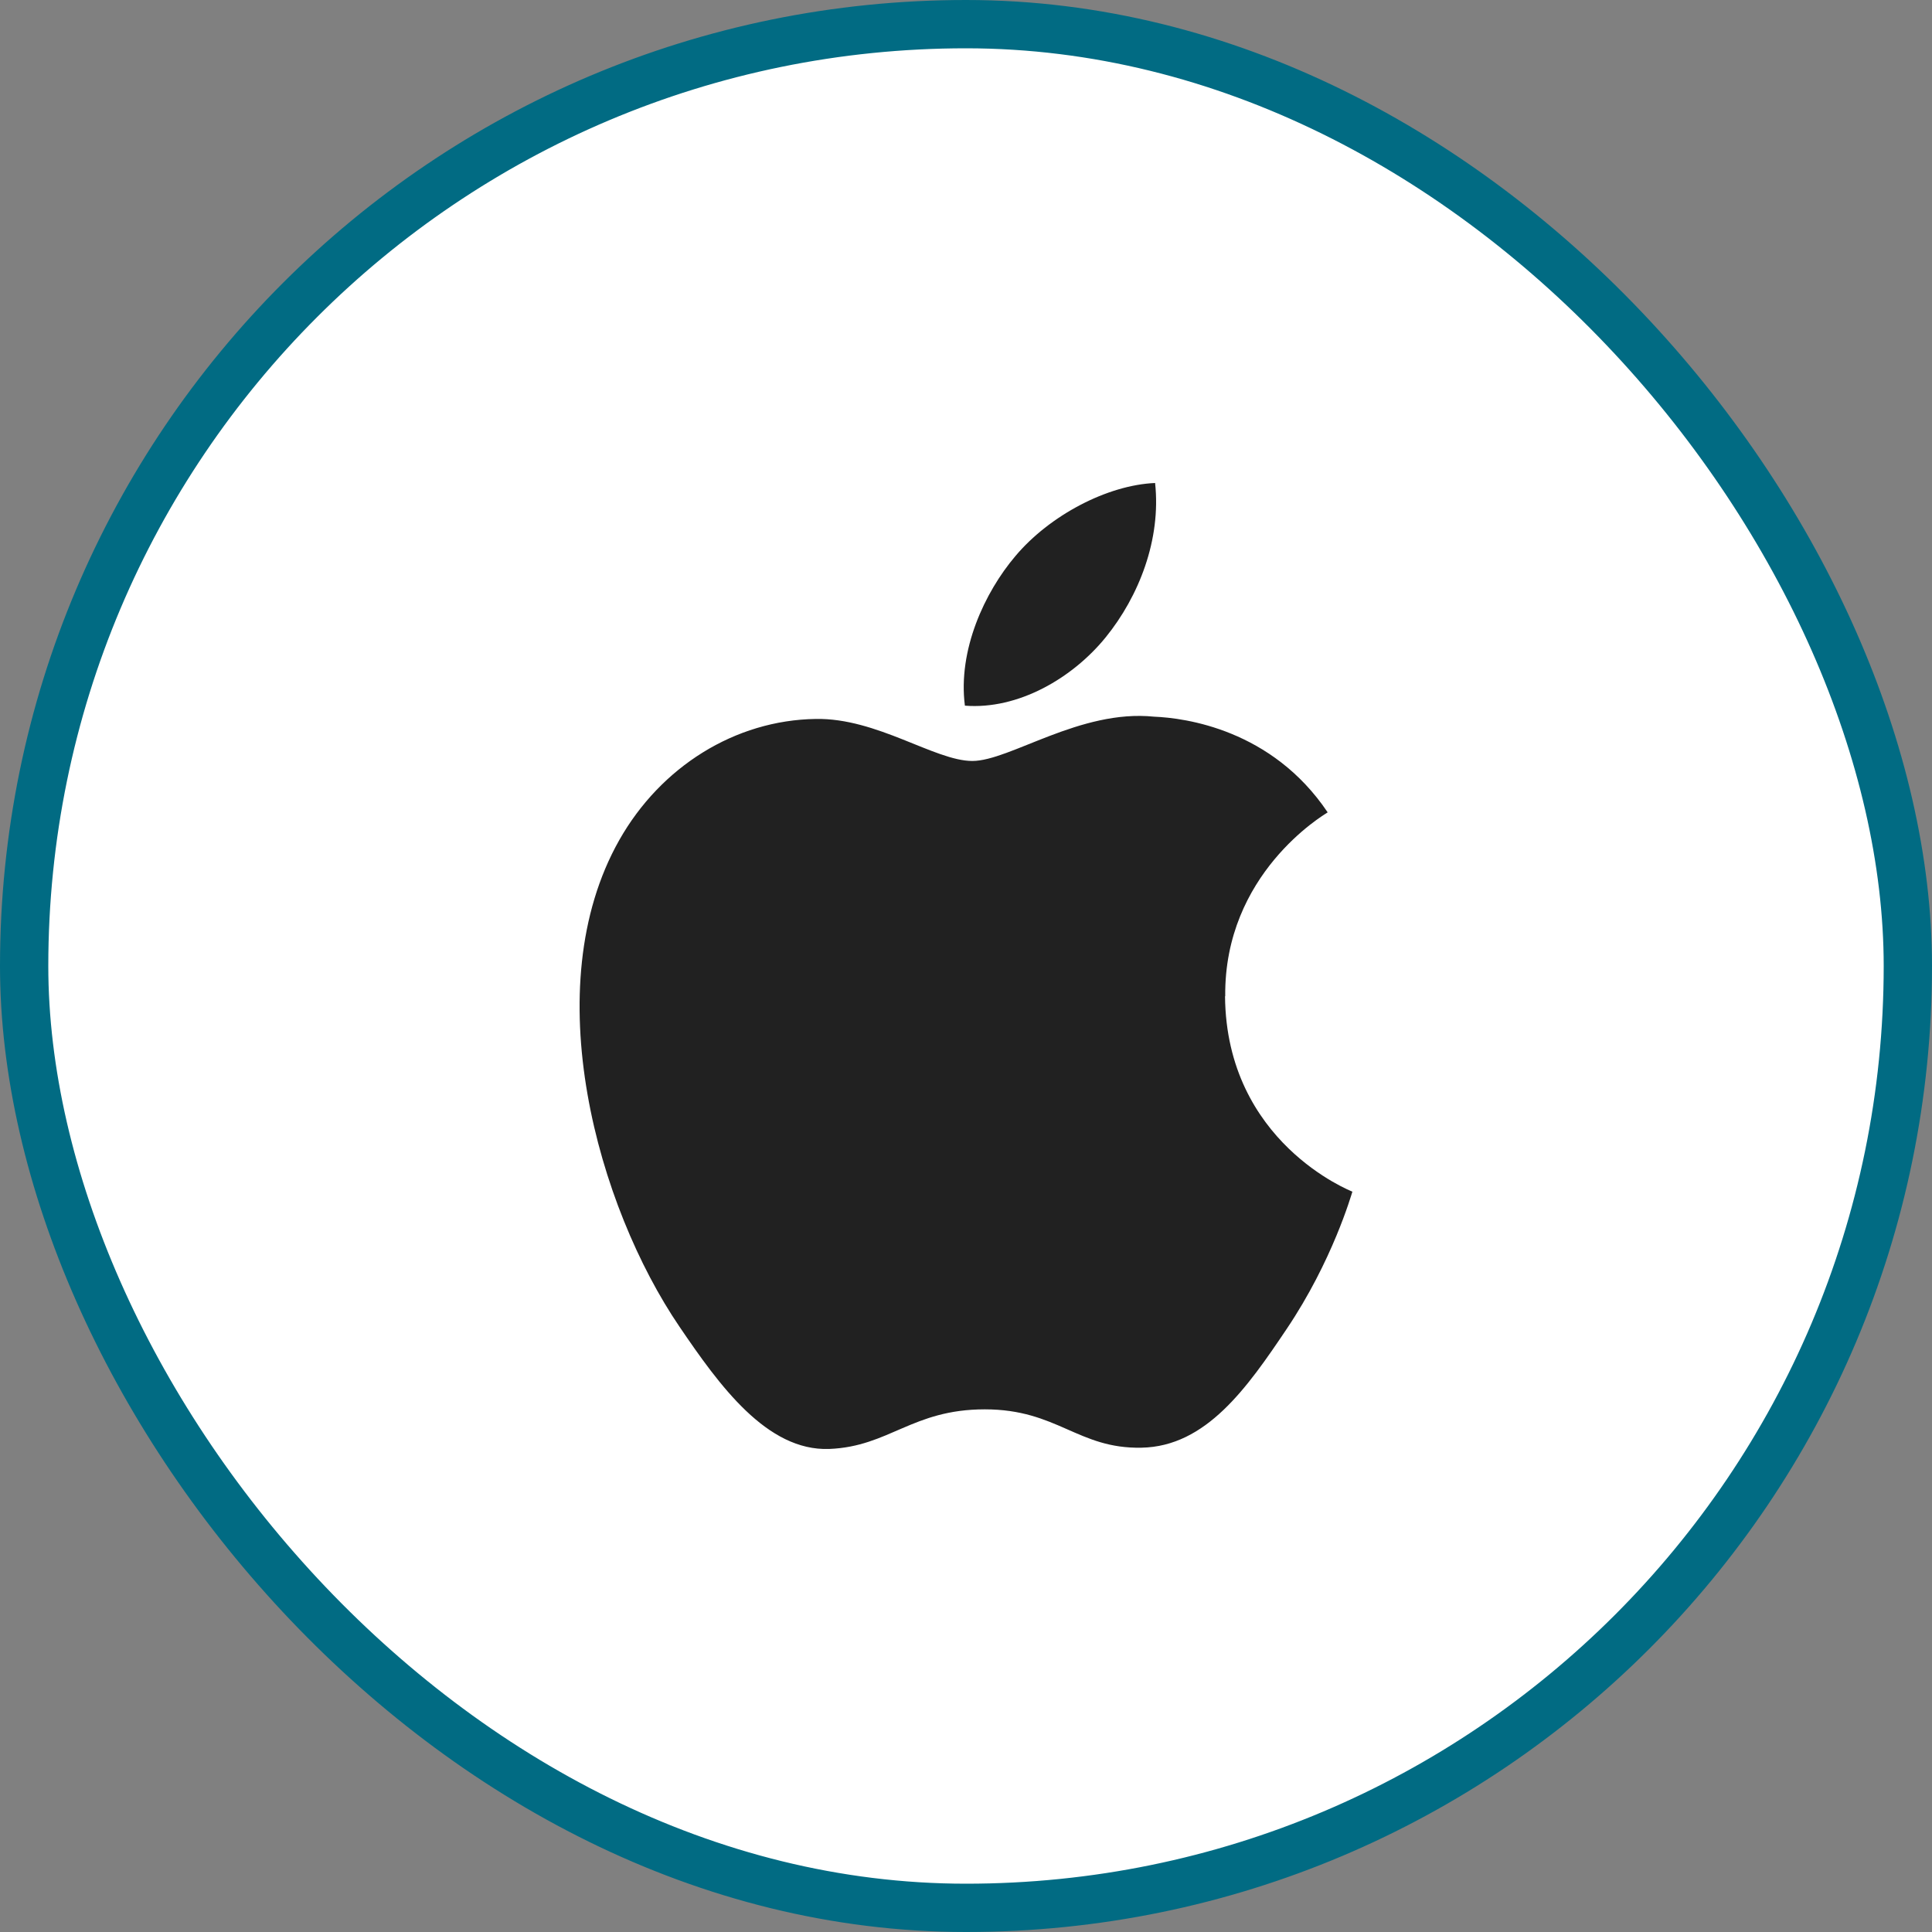 <svg width="40" height="40" viewBox="0 0 40 40" fill="none" xmlns="http://www.w3.org/2000/svg">
<rect x="0" y="0" width="40" height="40" fill="#808080" stroke="none"/>
<rect x="0.5" y="0.5" width="39" height="39" rx="19.5" fill="white"/>
<rect x="0.5" y="0.5" width="39" height="39" rx="19.5" stroke="#016B83"/>
<path fill-rule="evenodd" clip-rule="evenodd" d="M25.367 20.626C25.342 18.094 27.396 16.879 27.488 16.819C26.333 15.1 24.535 14.864 23.894 14.838C22.363 14.68 20.908 15.755 20.131 15.755C19.355 15.755 18.157 14.861 16.888 14.885C15.22 14.91 13.682 15.872 12.822 17.392C11.09 20.452 12.379 24.987 14.068 27.468C14.893 28.683 15.877 30.047 17.169 29.999C18.413 29.949 18.884 29.179 20.389 29.179C21.893 29.179 22.316 29.999 23.633 29.973C24.971 29.948 25.82 28.734 26.639 27.515C27.588 26.105 27.976 24.742 28 24.672C27.97 24.658 25.389 23.652 25.363 20.627L25.367 20.626H25.367ZM22.893 13.194C23.579 12.347 24.042 11.173 23.915 10C22.928 10.041 21.73 10.67 21.021 11.515C20.385 12.265 19.829 13.461 19.977 14.61C21.08 14.697 22.206 14.04 22.892 13.195L22.893 13.194Z" fill="#212121"/>
</svg>
